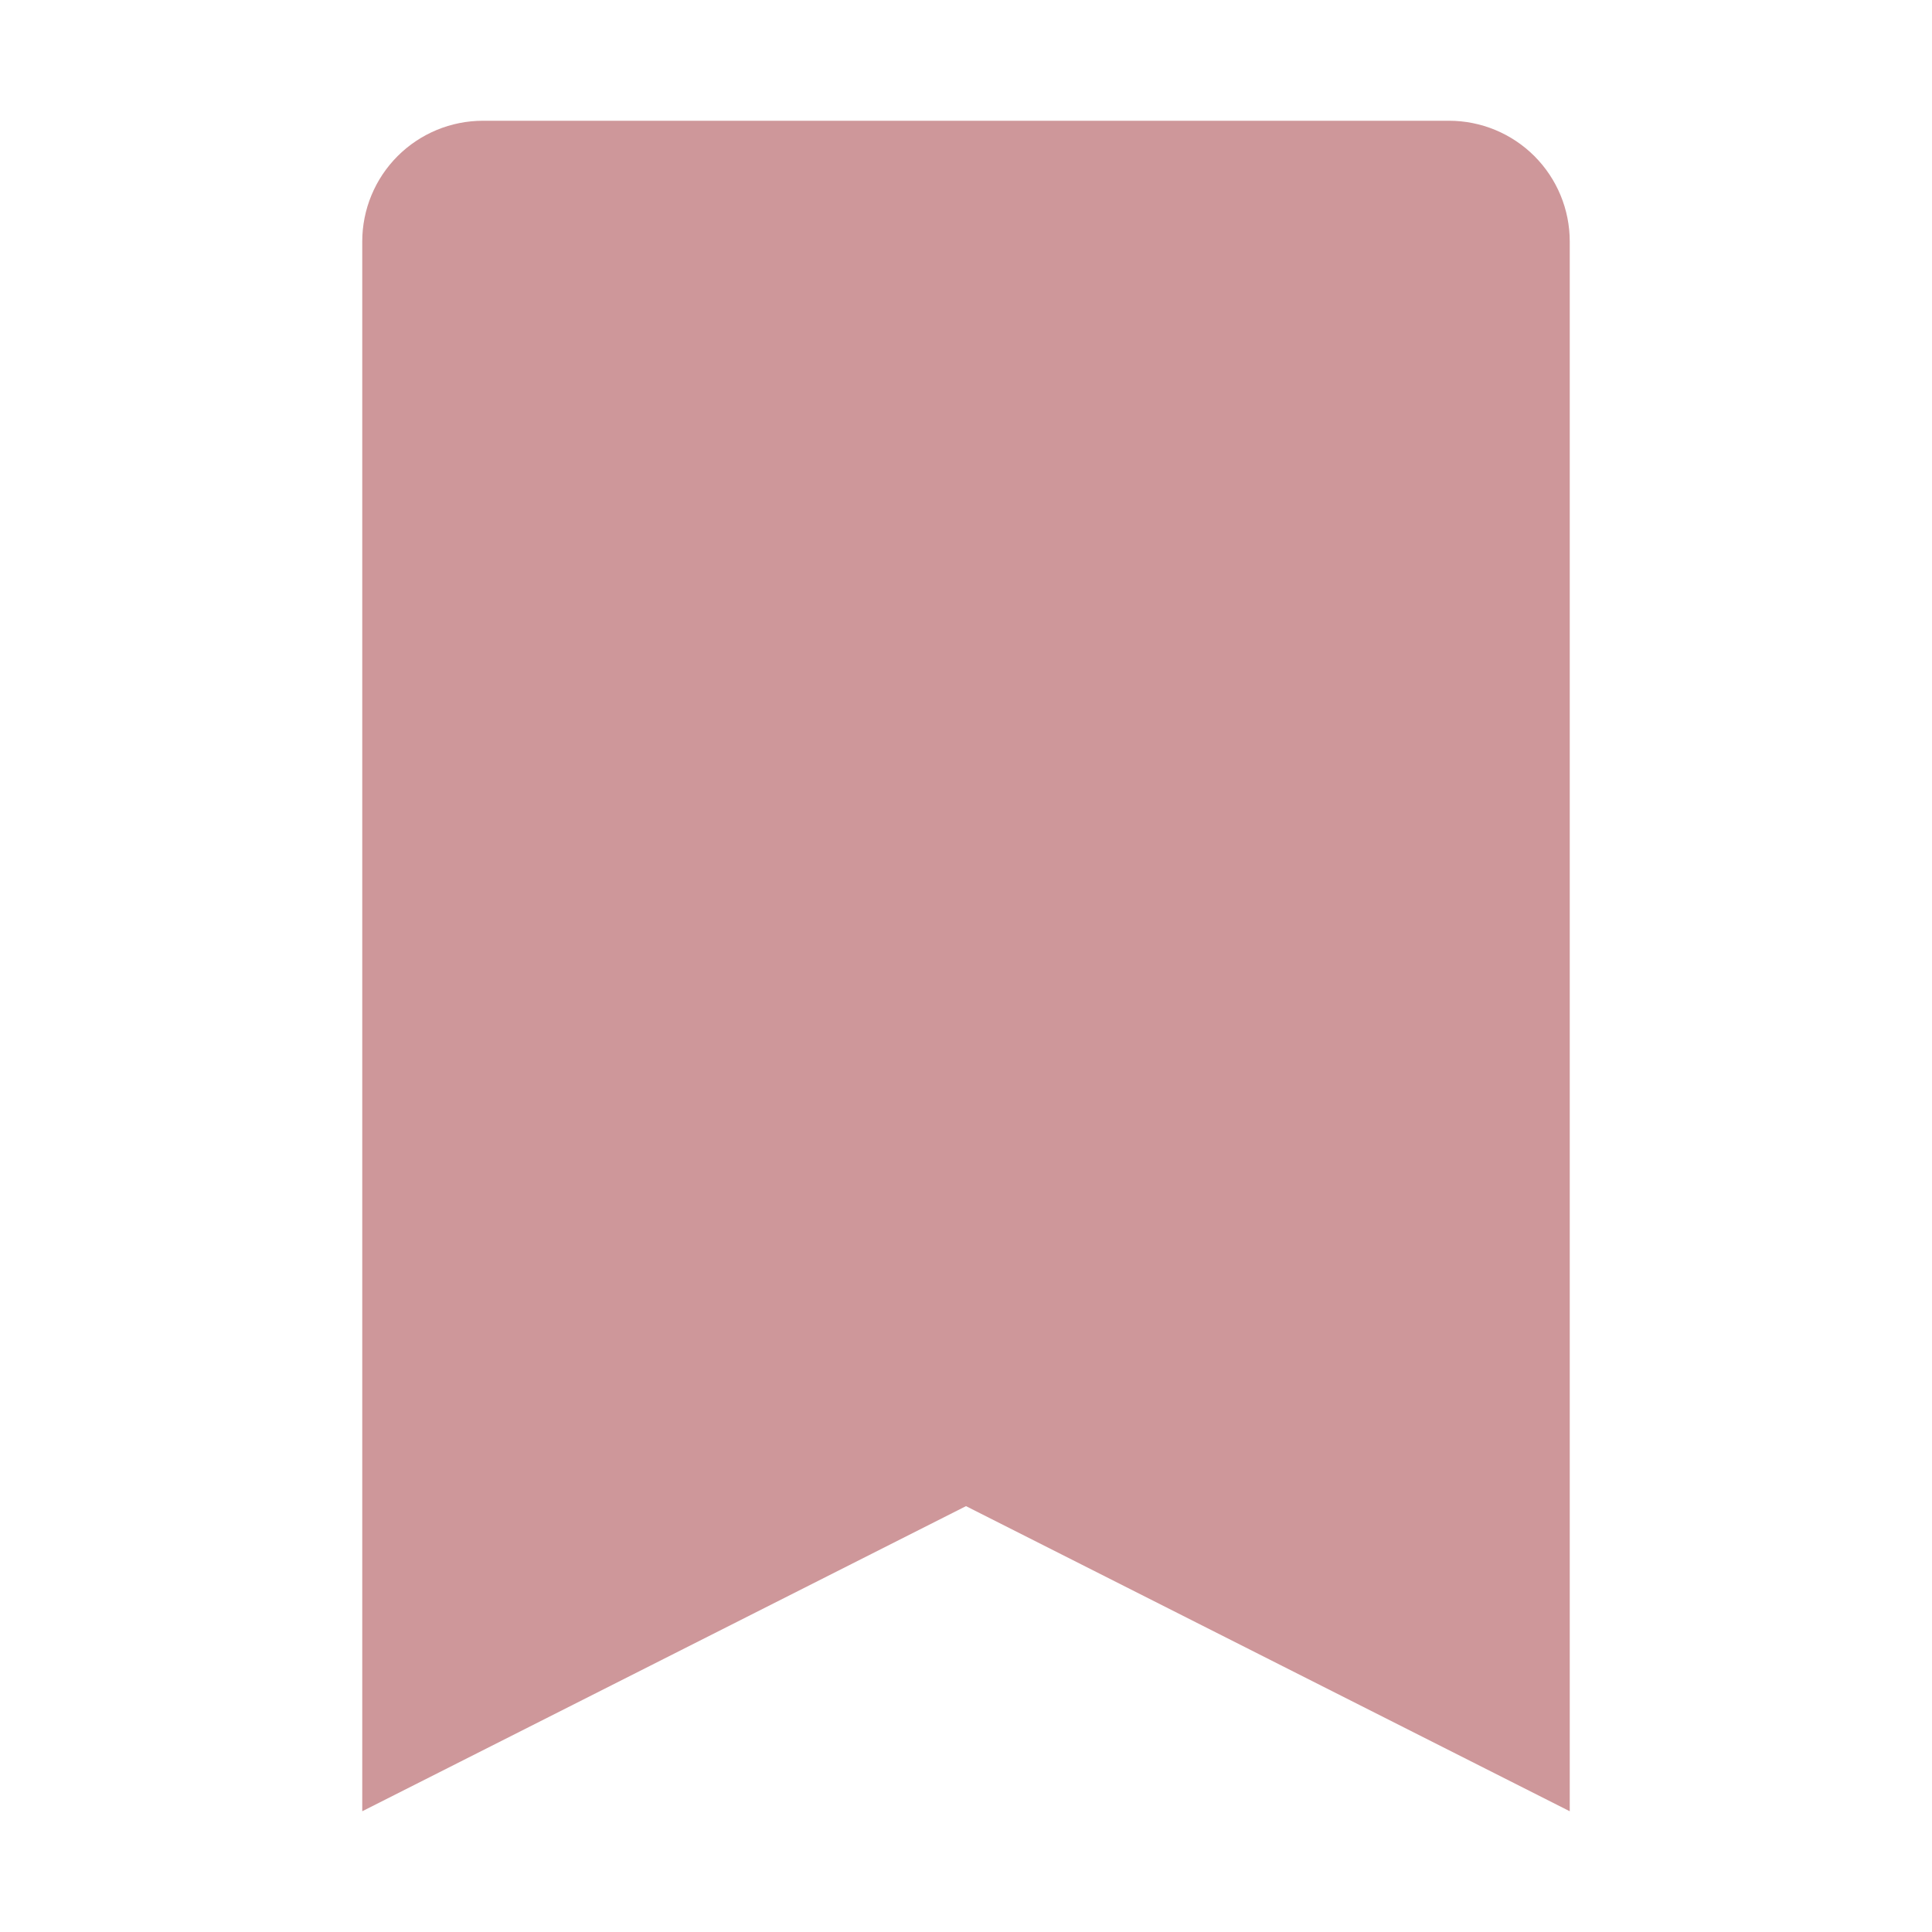 <svg xmlns="http://www.w3.org/2000/svg" width="40" height="40" viewBox="0 0 40 40" fill="none">
  <path d="M30 2.5H10C9.337 2.5 8.701 2.763 8.232 3.232C7.763 3.701 7.5 4.337 7.5 5V37.5L20 31.183L32.5 37.5V5C32.5 4.337 32.237 3.701 31.768 3.232C31.299 2.763 30.663 2.5 30 2.5Z" fill="#CE979A"/>
</svg>
